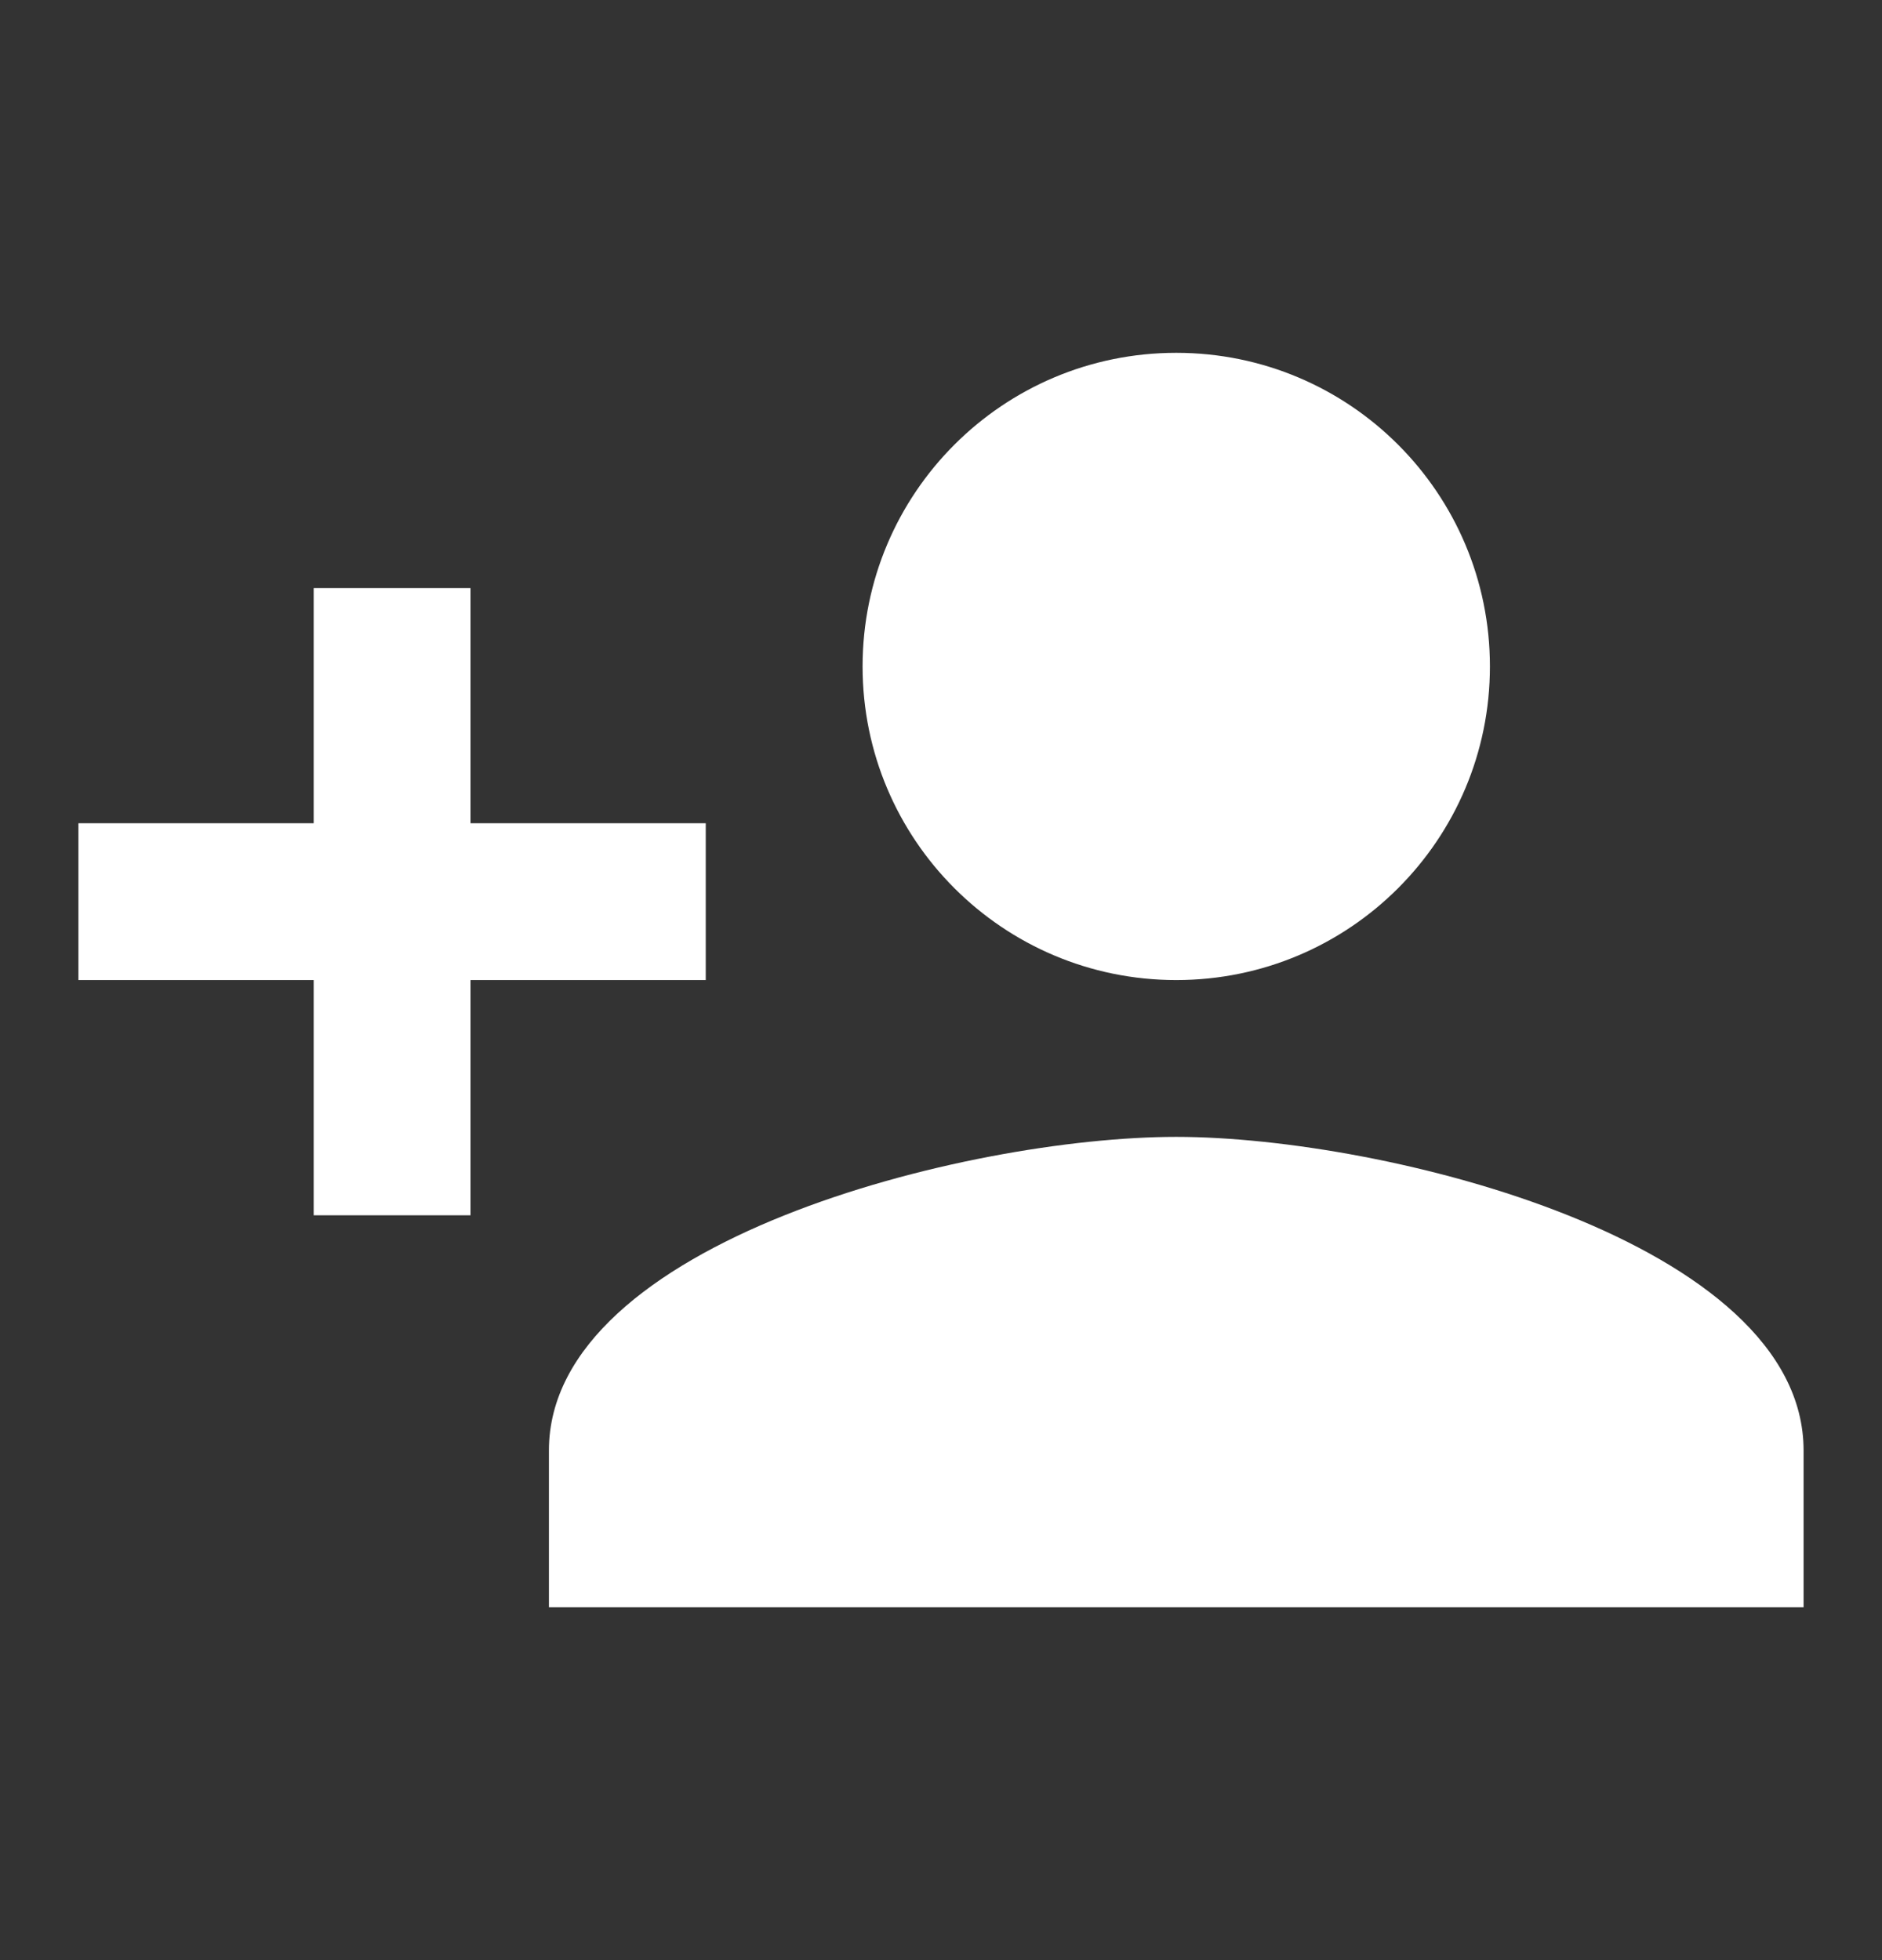 <?xml version="1.0" encoding="UTF-8"?>
<svg width="24px" height="25px" viewBox="0 0 24 25" version="1.1" xmlns="http://www.w3.org/2000/svg" xmlns:xlink="http://www.w3.org/1999/xlink">
    <rect x="0" y="0" width="24" height="25" fill="#333333" stroke="none"/>
    <!-- Generator: Sketch 52.6 (67491) - http://www.bohemiancoding.com/sketch -->
    <title>ic/person_add_24px</title>
    <desc>Created with Sketch.</desc>
    <g id="ic/person_add_24px" stroke="none" stroke-width="1" fill="none" fill-rule="evenodd">
        <path d="M15,12.5 C17.21,12.5 19,10.71 19,8.5 C19,6.29 17.21,4.5 15,4.5 C12.79,4.5 11,6.29 11,8.5 C11,10.71 12.79,12.5 15,12.5 Z M6,10.5 L6,7.5 L4,7.5 L4,10.5 L1,10.5 L1,12.5 L4,12.5 L4,15.5 L6,15.5 L6,12.5 L9,12.5 L9,10.5 L6,10.5 Z M15,14.5 C12.33,14.5 7,15.84 7,18.5 L7,20.5 L23,20.5 L23,18.5 C23,15.84 17.67,14.5 15,14.5 Z" id="Shape" fill="#FFFFFF"></path>
    </g>
</svg>